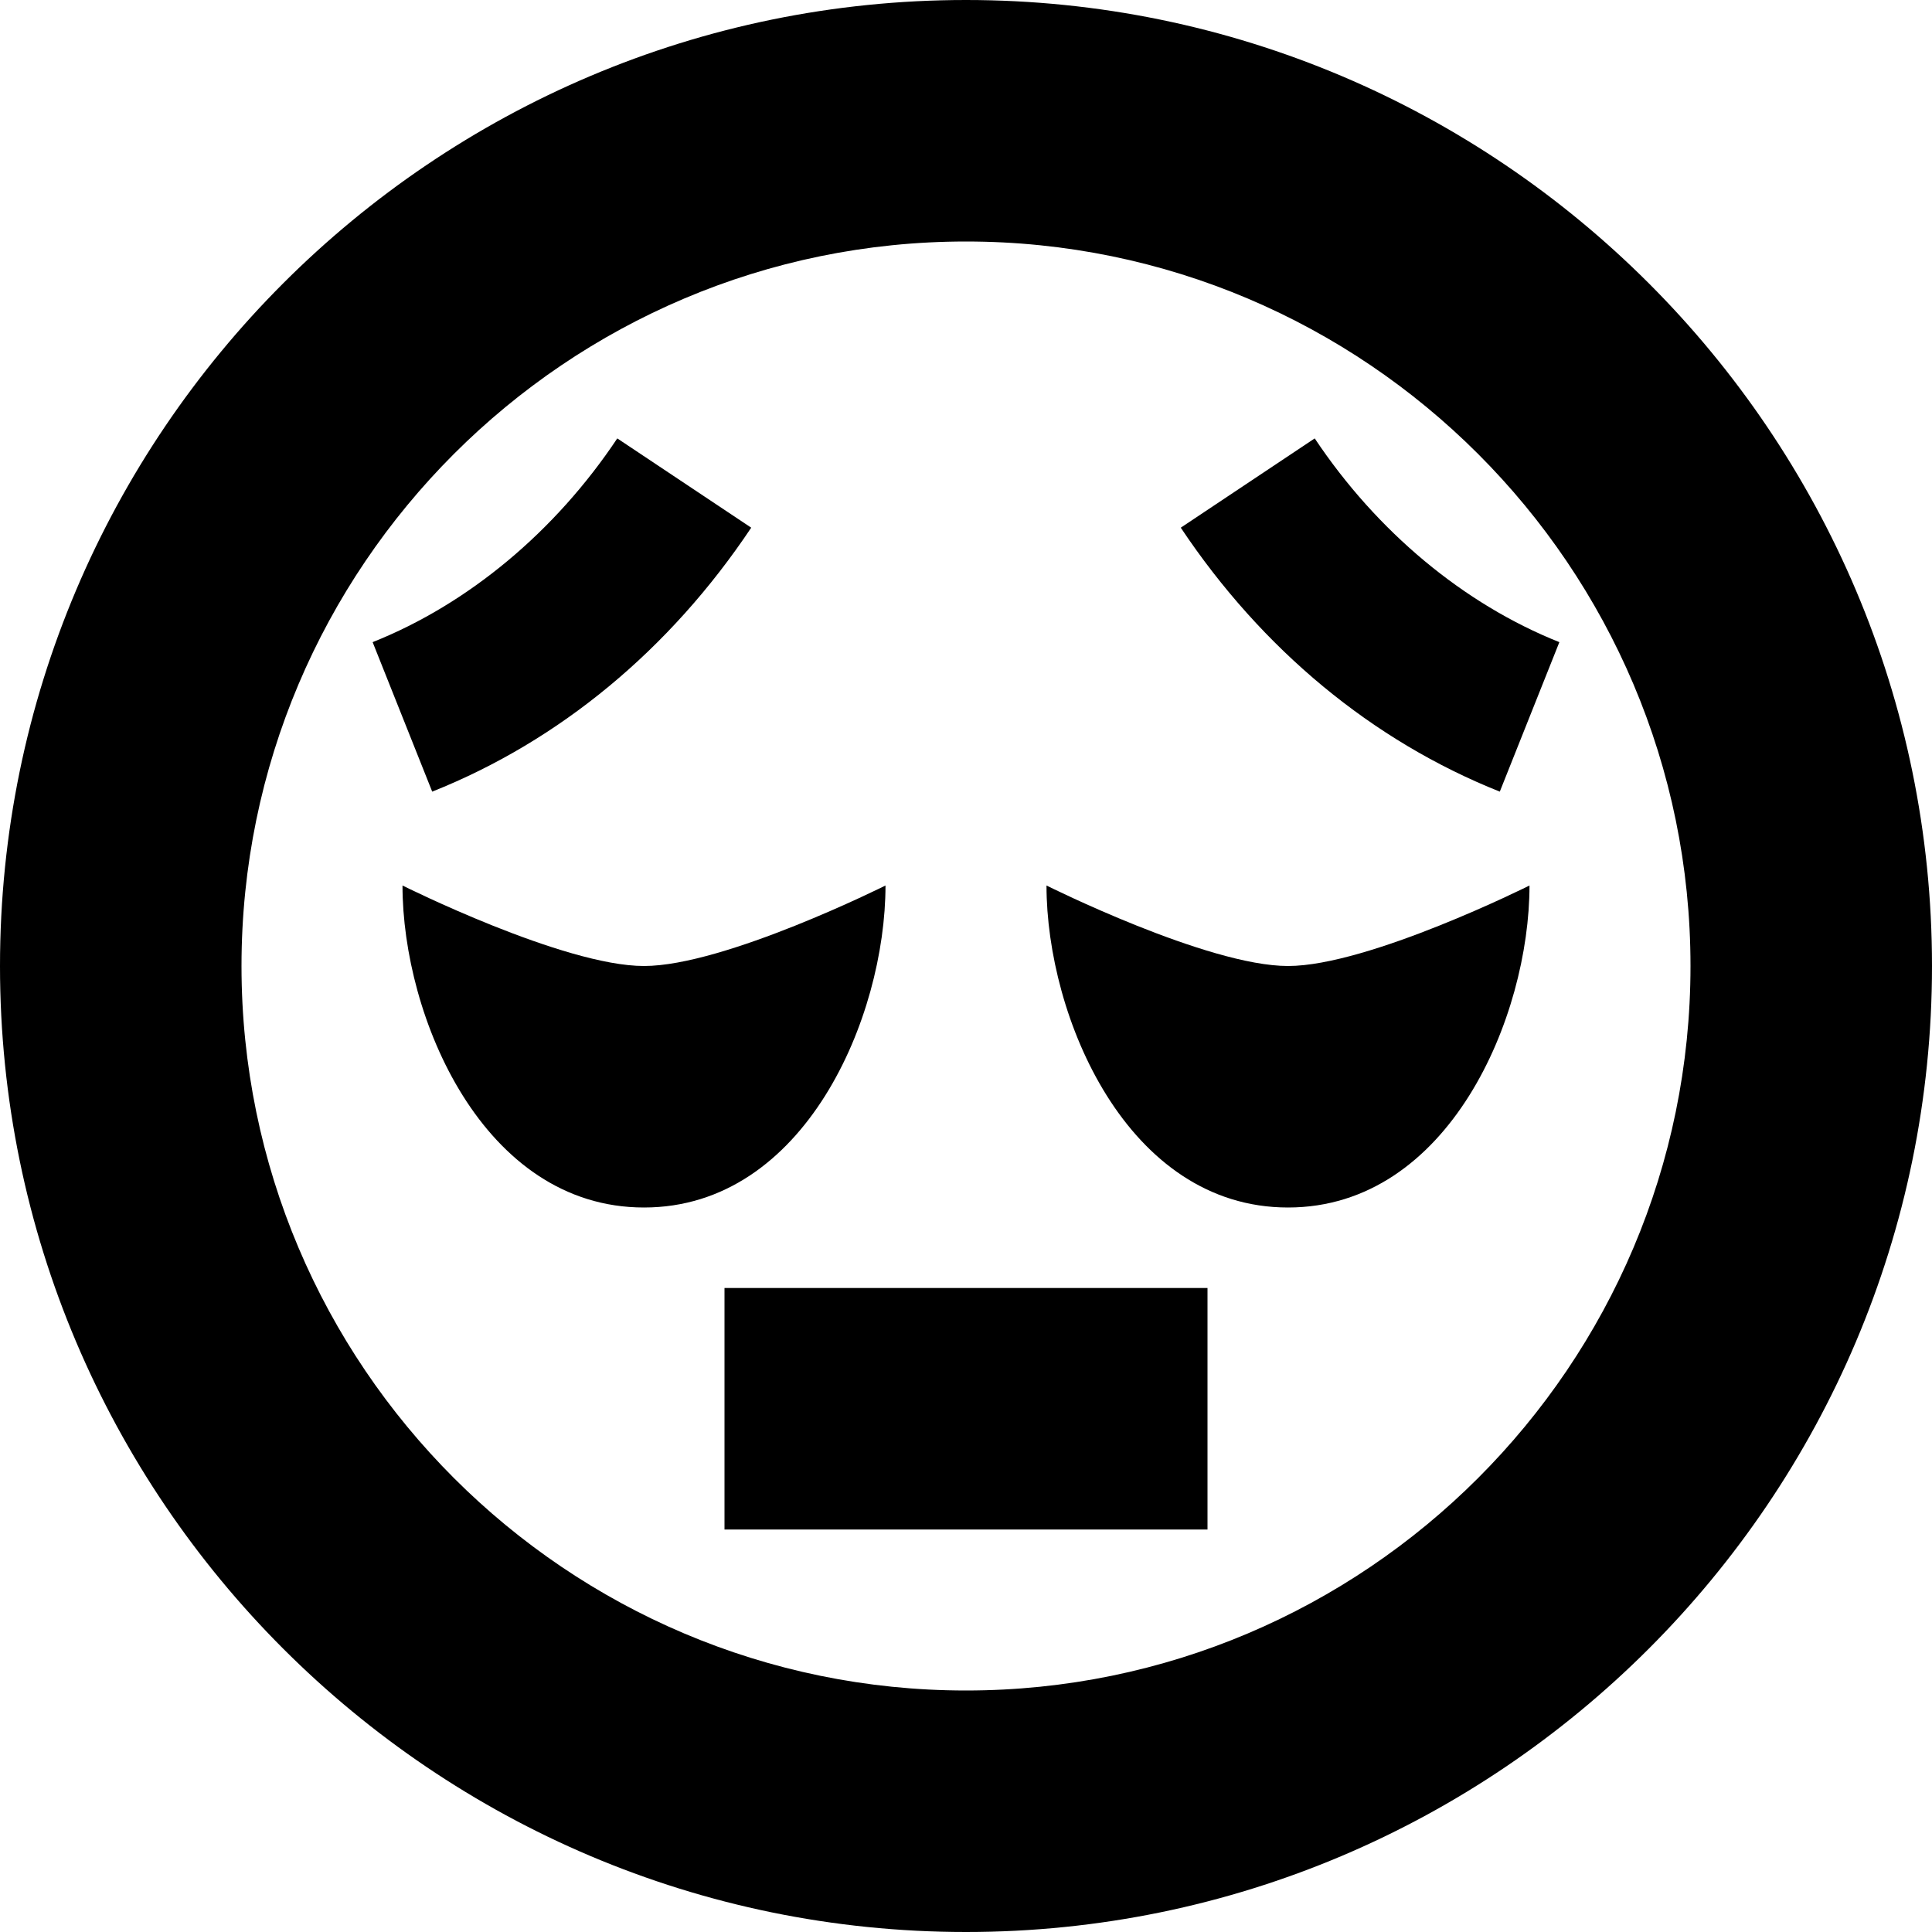 <?xml version="1.0" encoding="UTF-8"?>
<svg xmlns="http://www.w3.org/2000/svg" id="Layer_1" data-name="Layer 1" viewBox="0 0 24 24" width="512" height="512"><path d="M12,24C5.383,24,0,18.617,0,12S5.383,0,12,0s12,5.383,12,12-5.383,12-12,12Zm0-21C7.037,3,3,7.037,3,12s4.037,9,9,9,9-4.037,9-9S16.963,3,12,3Zm3,13h-6v3h6v-3Zm-4-5s-2,1-3,1-3-1-3-1c0,1.631,1,4,3,4s3-2.369,3-4Zm8,0s-2,1-3,1-3-1-3-1c0,1.631,1,4,3,4s3-2.369,3-4ZM9.332,6.555l-1.664-1.109c-.772,1.158-1.852,2.058-3.039,2.531l.74,1.857c1.583-.631,2.953-1.766,3.963-3.279Zm10.039,1.422c-1.188-.474-2.267-1.373-3.039-2.531l-1.664,1.109c1.01,1.514,2.38,2.648,3.963,3.279l.74-1.857Z"/></svg>
